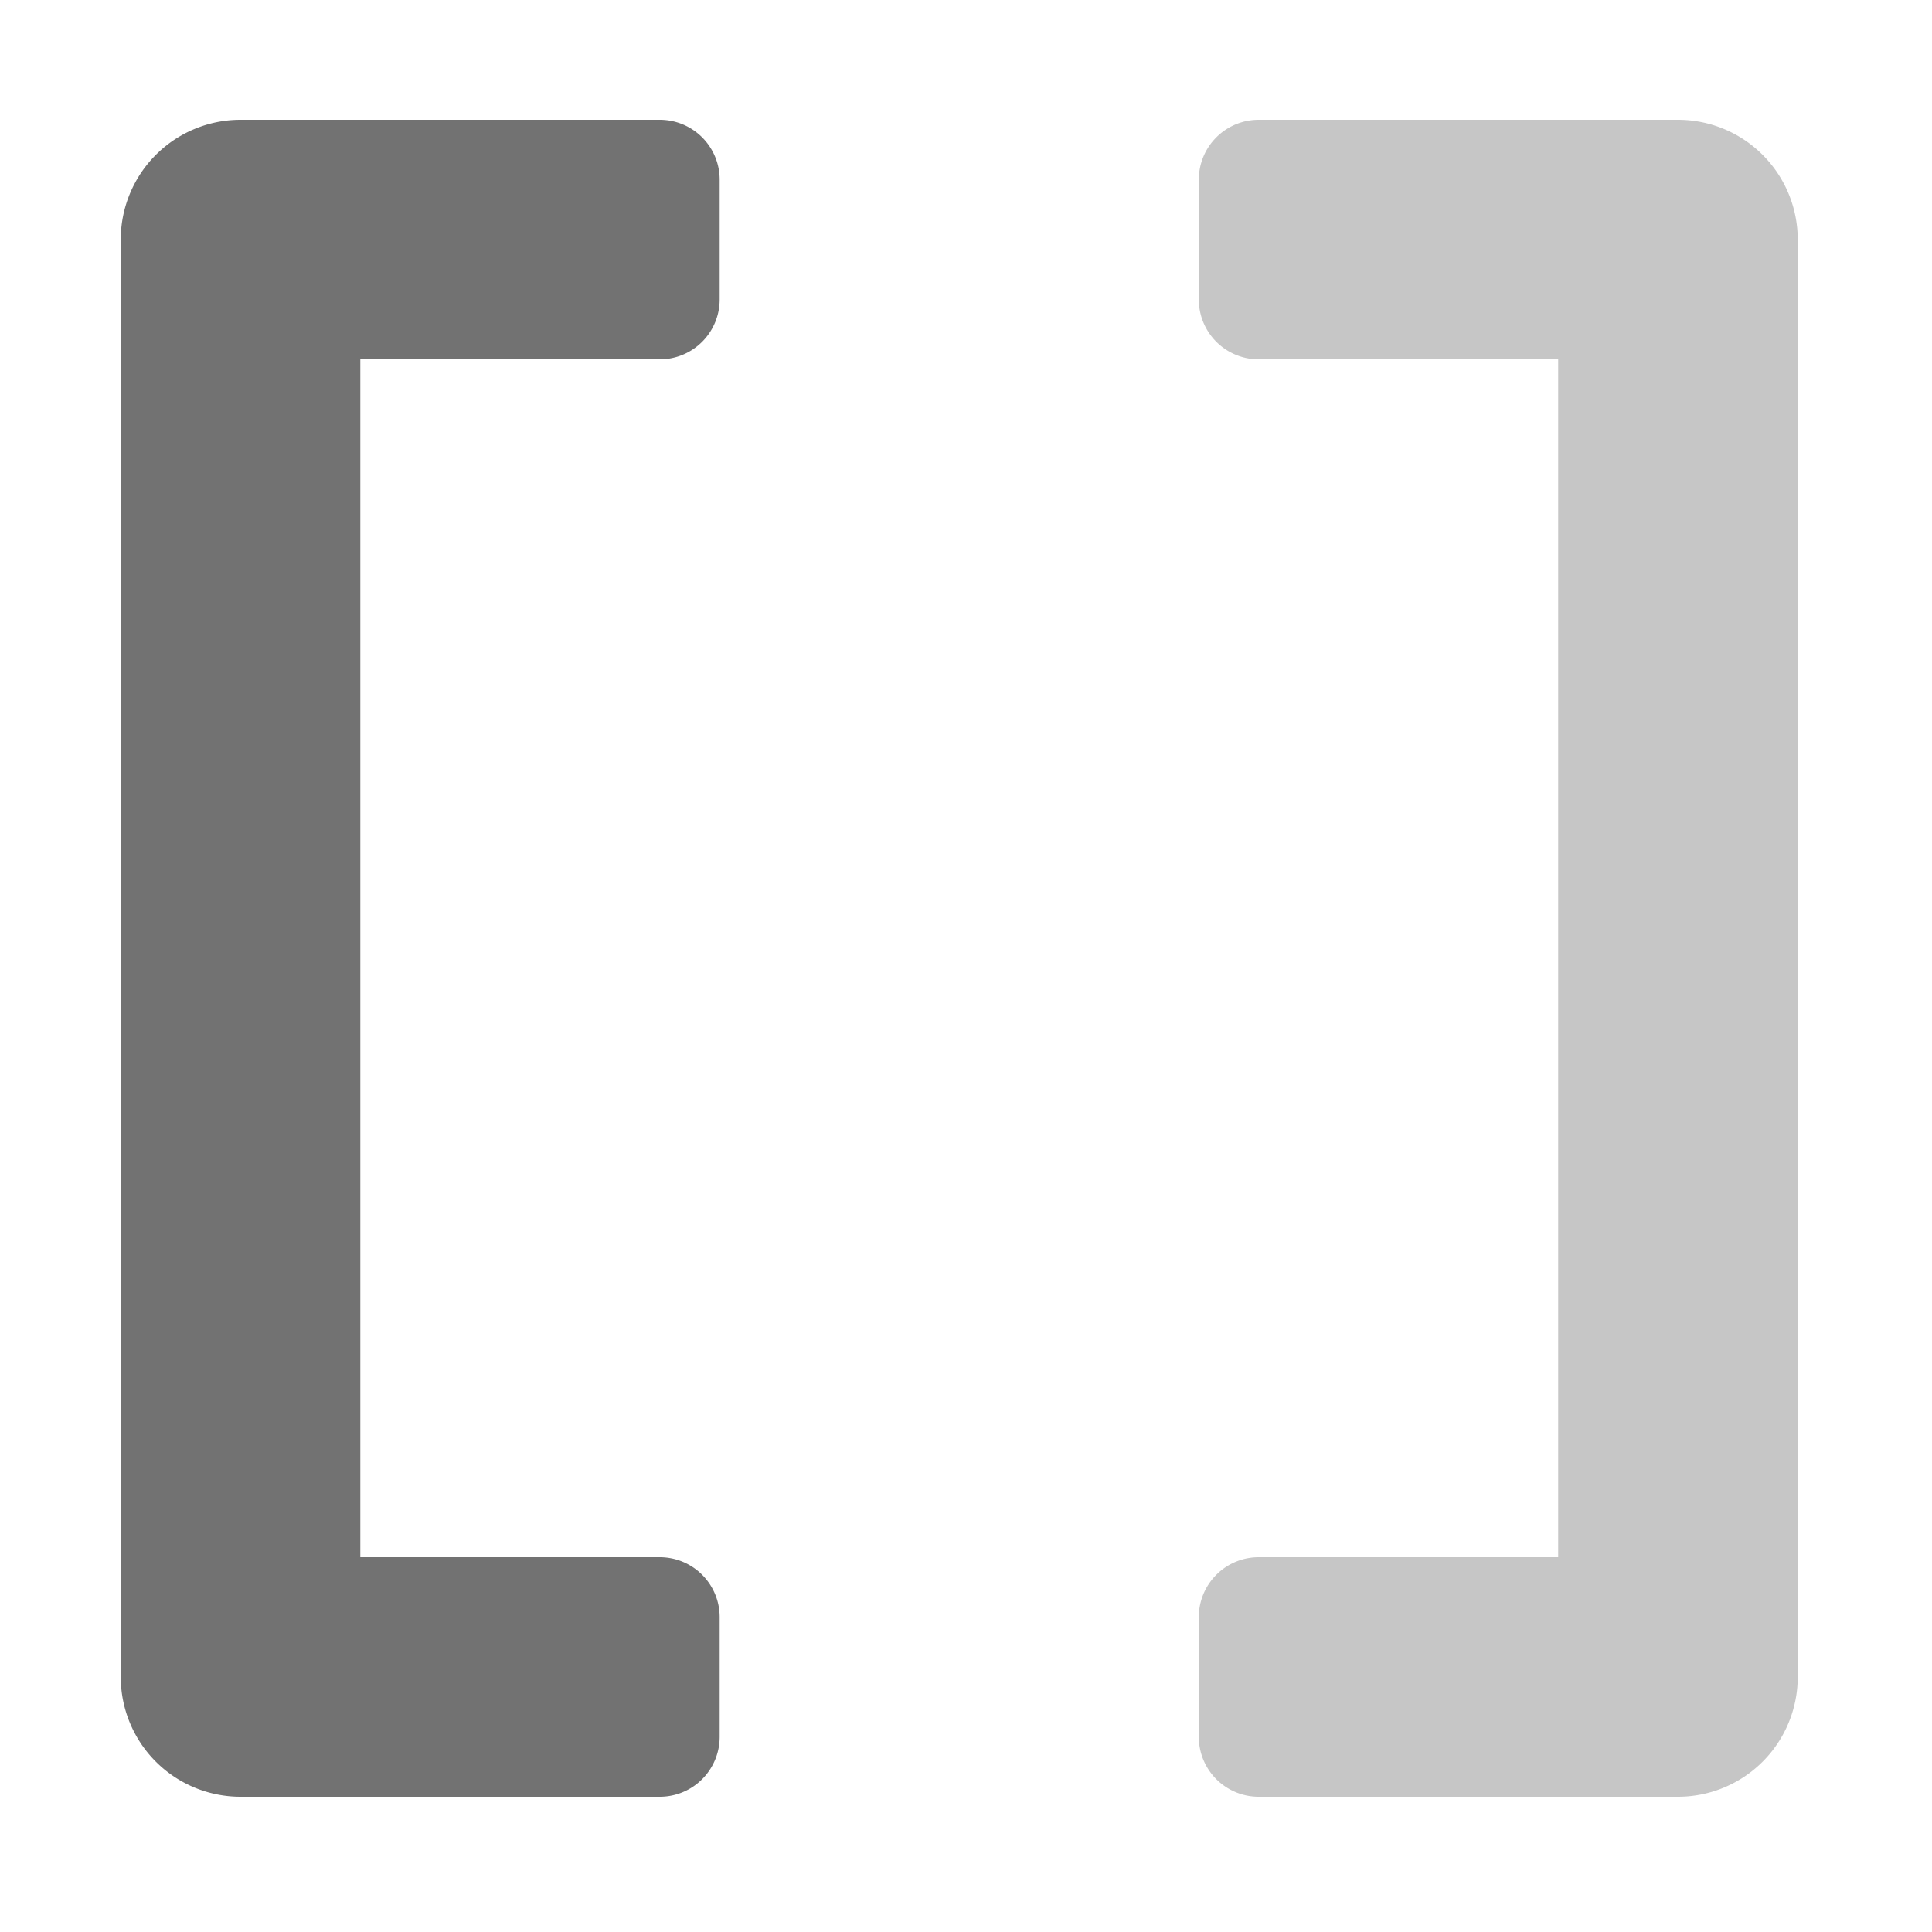 ﻿<?xml version='1.0' encoding='UTF-8'?>
<svg viewBox="-2 0 32 32" xmlns="http://www.w3.org/2000/svg">
  <g transform="matrix(0.062, 0, 0, 0.062, 0, 0)">
    <defs>
      <style>.fa-secondary{opacity:.4}</style>
    </defs>
    <path d="M448, 64L448, 448A32 32 0 0 1 416, 480L304, 480A16 16 0 0 1 288, 464L288, 432A16 16 0 0 1 304, 416L384, 416L384, 96L304, 96A16 16 0 0 1 288, 80L288, 48A16 16 0 0 1 304, 32L416, 32A32 32 0 0 1 448, 64z" fill="#727272" opacity="0.4" fill-opacity="1" class="Black" />
    <path d="M144, 32L32, 32A32 32 0 0 0 0, 64L0, 448A32 32 0 0 0 32, 480L144, 480A16 16 0 0 0 160, 464L160, 432A16 16 0 0 0 144, 416L64, 416L64, 96L144, 96A16 16 0 0 0 160, 80L160, 48A16 16 0 0 0 144, 32z" fill="#727272" fill-opacity="1" class="Black" />
  </g>
</svg>